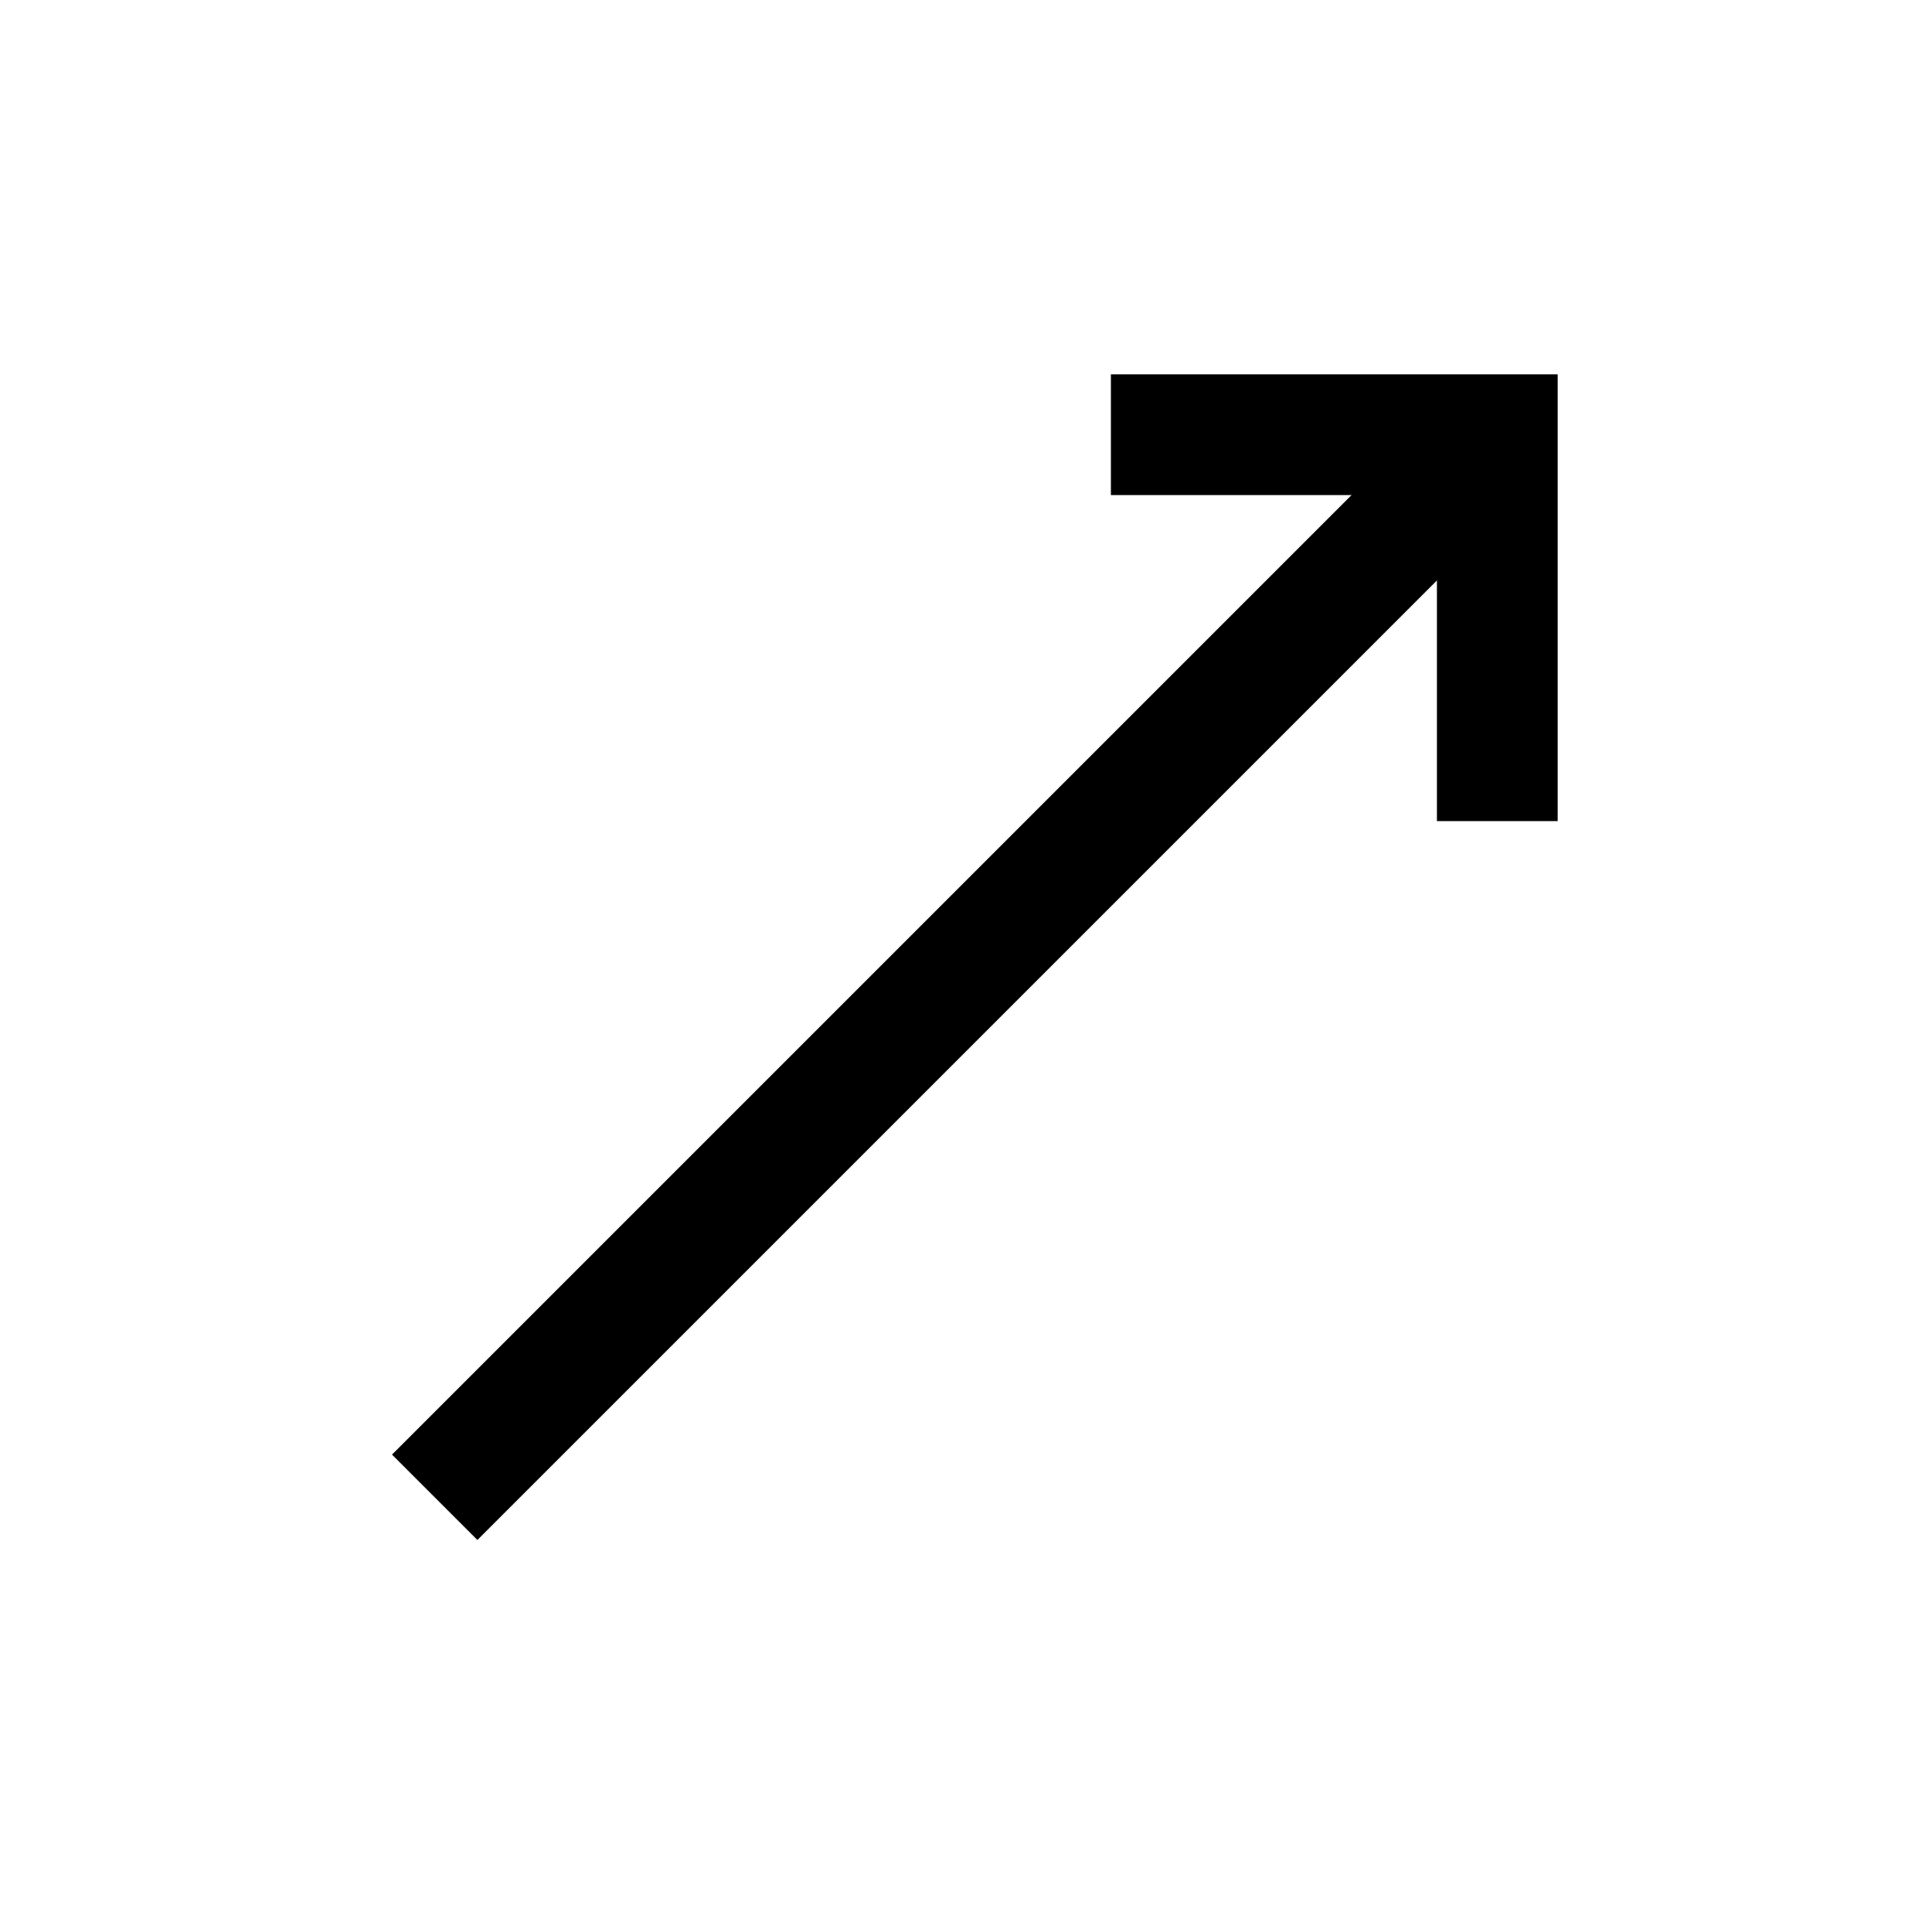 <?xml version="1.0"?><svg fill="transparent" viewBox="0 0 200 200" xmlns="http://www.w3.org/2000/svg"><path stroke="black" fill="none" stroke-width="12.5" stroke-linejoin="miter" d="M 45 155 L 155 45"/><path stroke="black" fill="none" stroke-width="12.5" stroke-linejoin="miter" d="M 155 85 L 155 45 L 115 45"/></svg>